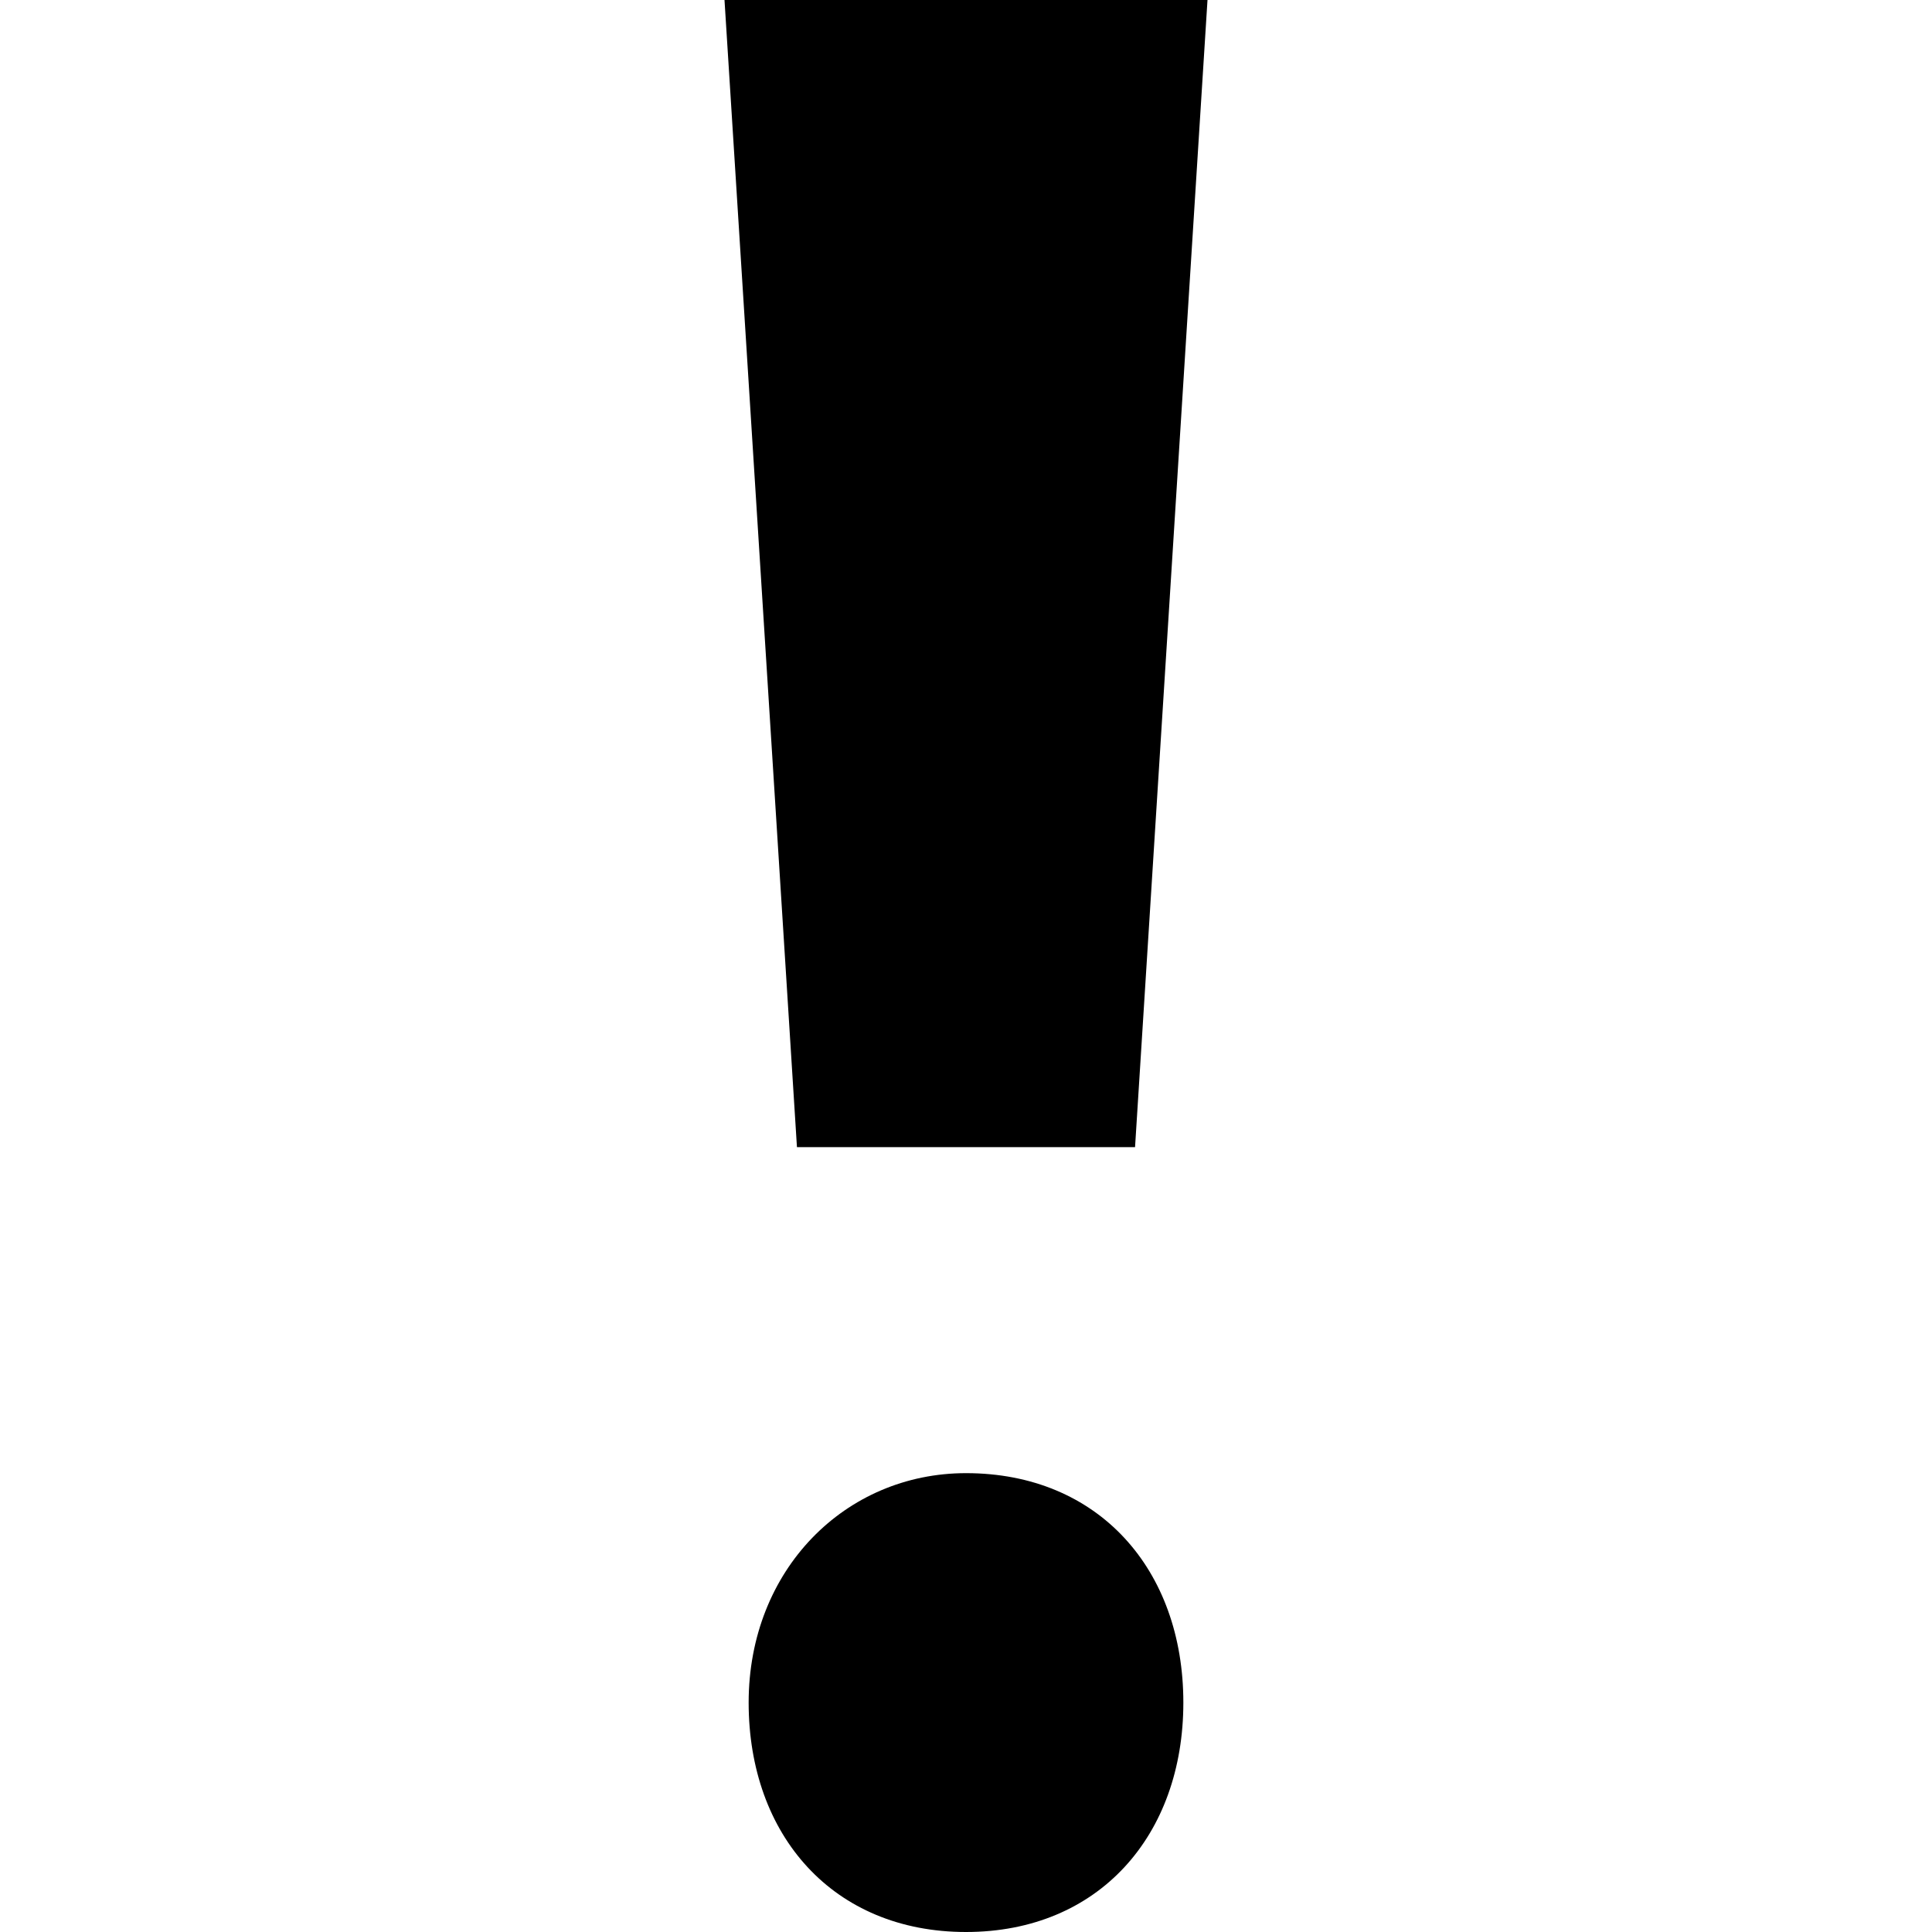 <?xml version="1.0" encoding="utf-8"?>
<!-- Generator: Adobe Illustrator 18.1.0, SVG Export Plug-In . SVG Version: 6.00 Build 0)  -->
<!DOCTYPE svg PUBLIC "-//W3C//DTD SVG 1.1//EN" "http://www.w3.org/Graphics/SVG/1.1/DTD/svg11.dtd">
<svg version="1.1" id="not-validated_new" xmlns="http://www.w3.org/2000/svg" xmlns:xlink="http://www.w3.org/1999/xlink" x="0px"
	 y="0px" viewBox="0 0 16 16" enable-background="new 0 0 16 16" xml:space="preserve">
<path d="M6.2,14.1C6.2,13,7,12.2,8,12.2c1.1,0,1.8,0.8,1.8,1.9S9.1,16,8,16S6.2,15.2,6.2,14.1z"/>
<polygon points="6.6,9.5 6,0 10,0 9.4,9.5 "/>
</svg>
